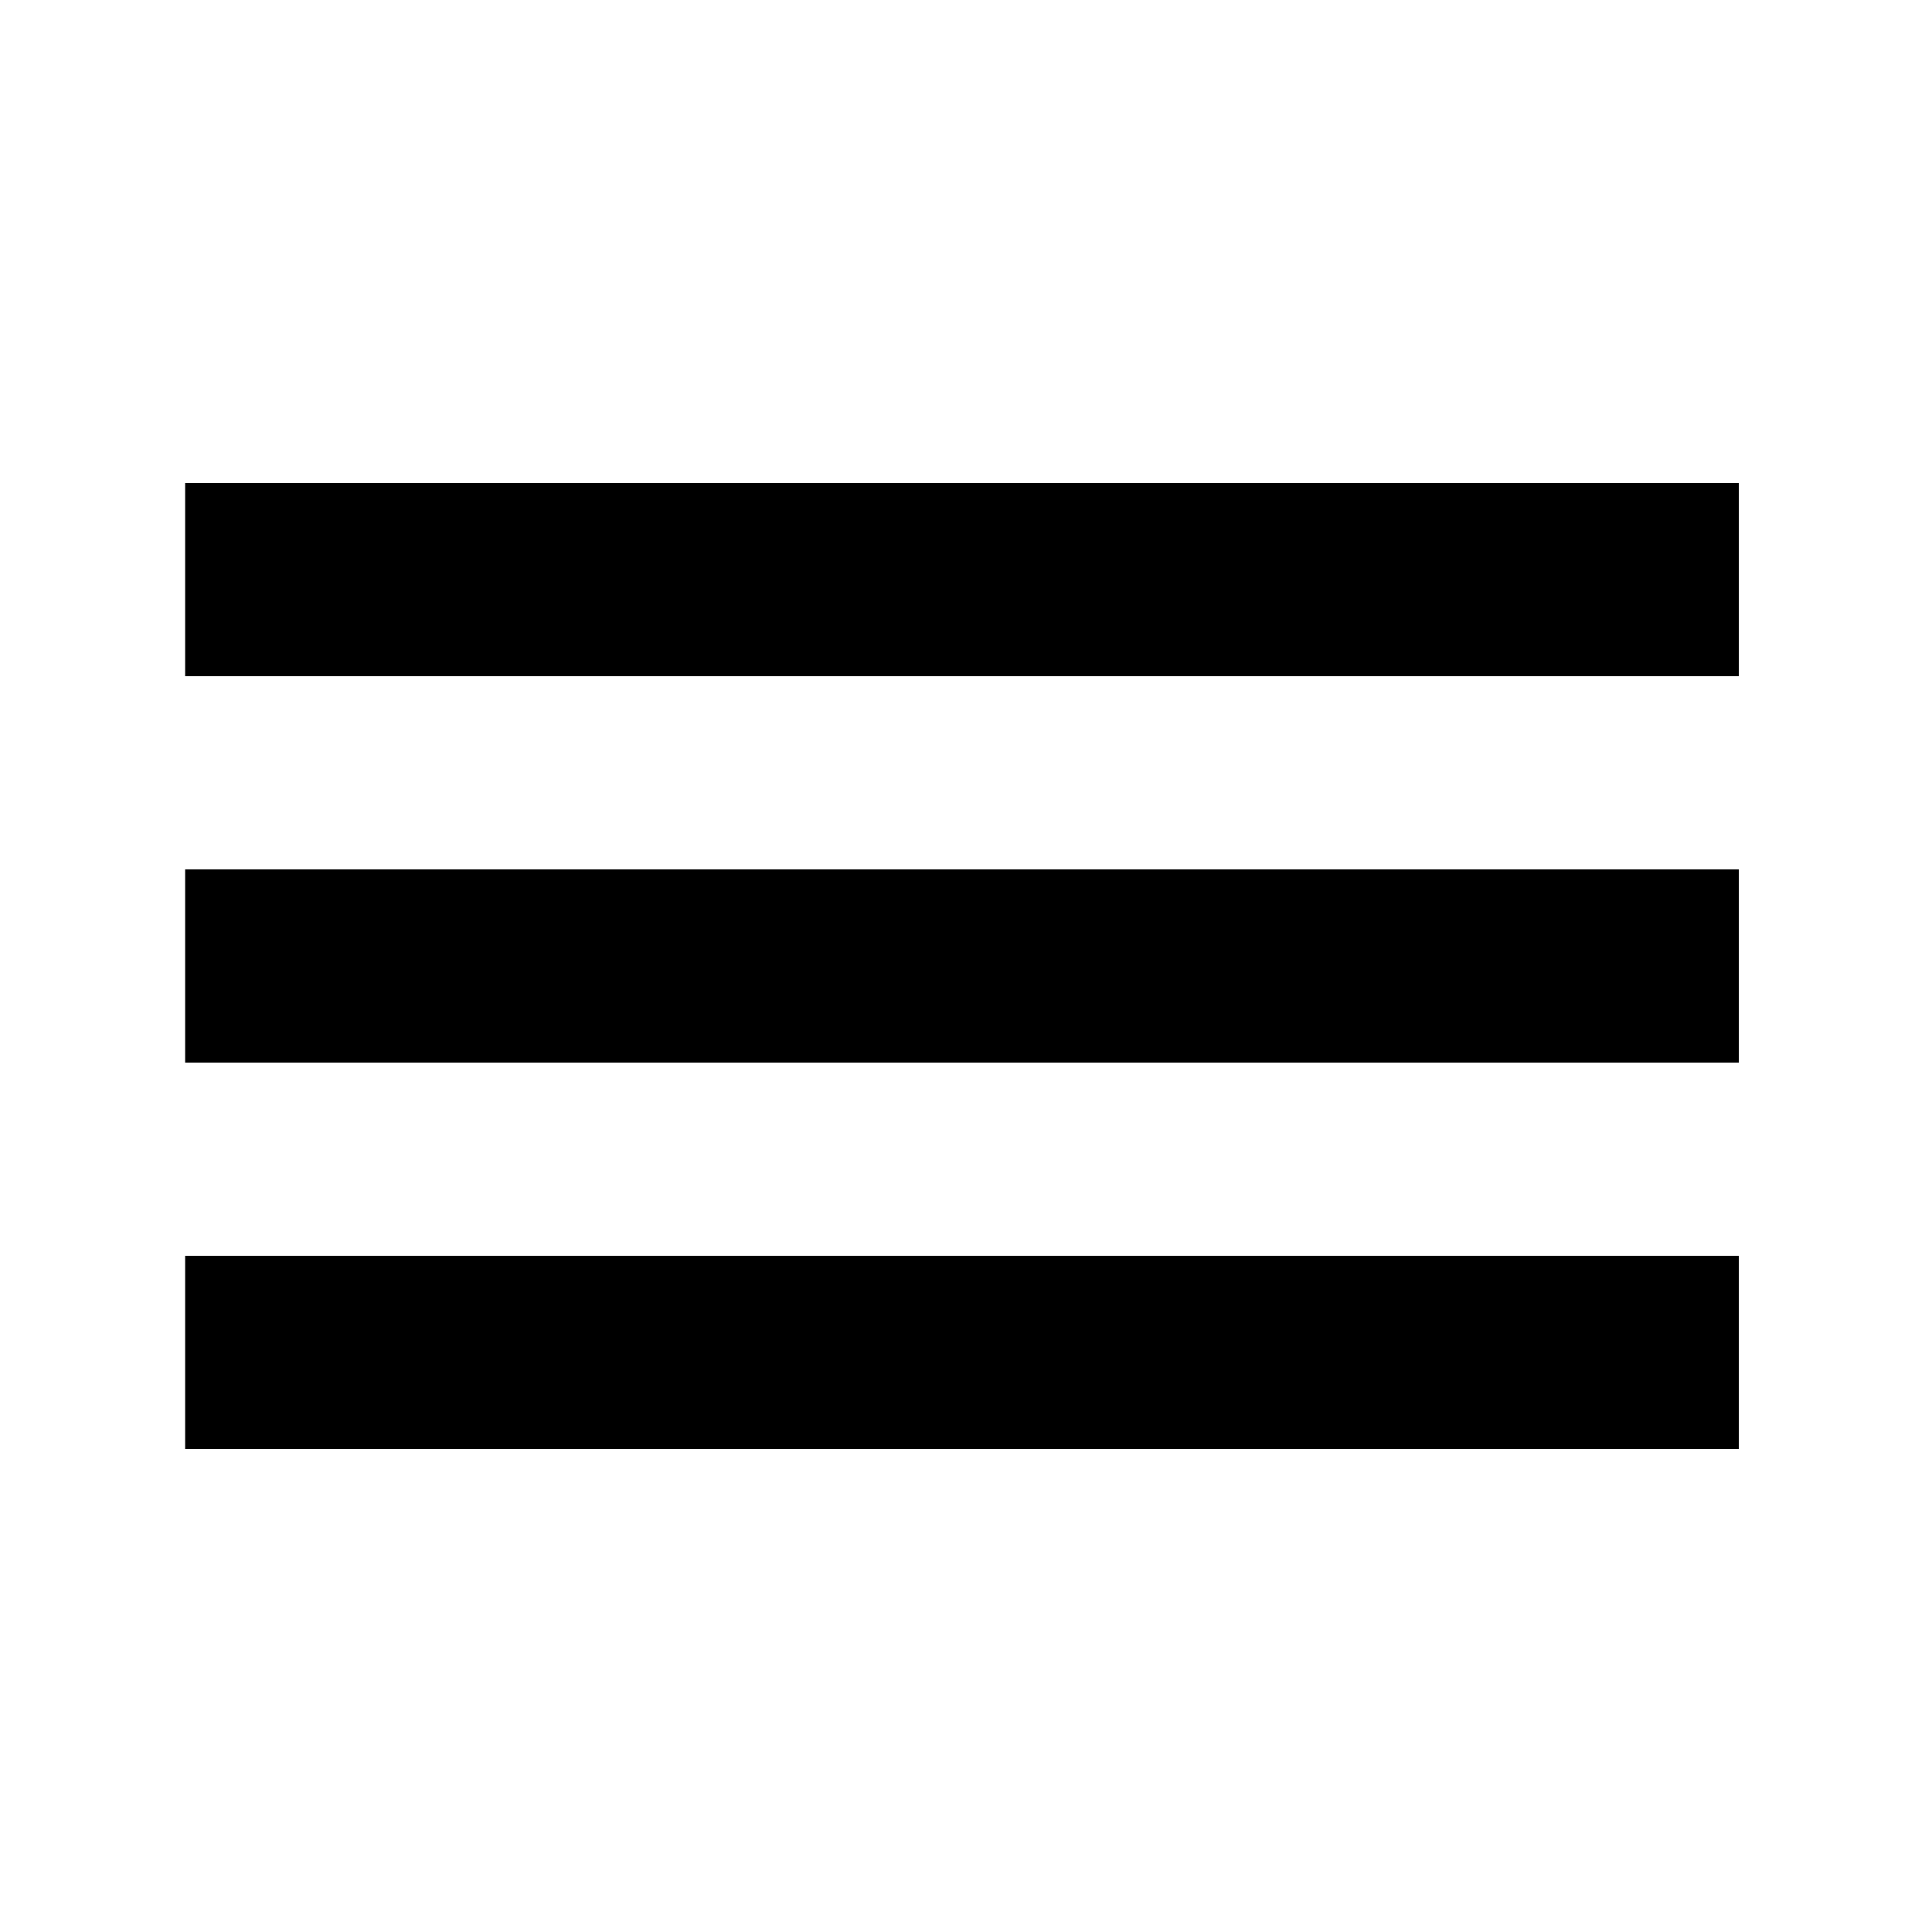 <?xml version="1.0" encoding="utf-8"?>
<!DOCTYPE svg PUBLIC "-//W3C//DTD SVG 1.1//EN" "http://www.w3.org/Graphics/SVG/1.1/DTD/svg11.dtd">
<svg version="1.1" xmlns="http://www.w3.org/2000/svg" xmlns:xlink="http://www.w3.org/1999/xlink" x="0px" y="0px" width="24px"
	 height="24px" viewBox="0 0 24 24" enable-background="new 0 0 24 24" xml:space="preserve">
<g>
	<g>
		<rect x="2.3" y="6" class="st0" width="19.3" height="2.4"/>
	</g>
	<g>
		<rect x="2.3" y="10.8" class="st0" width="19.3" height="2.4"/>
	</g>
	<g>
		<rect x="2.3" y="15.6" class="st0" width="19.3" height="2.4"/>
	</g>
</g>
</svg>
